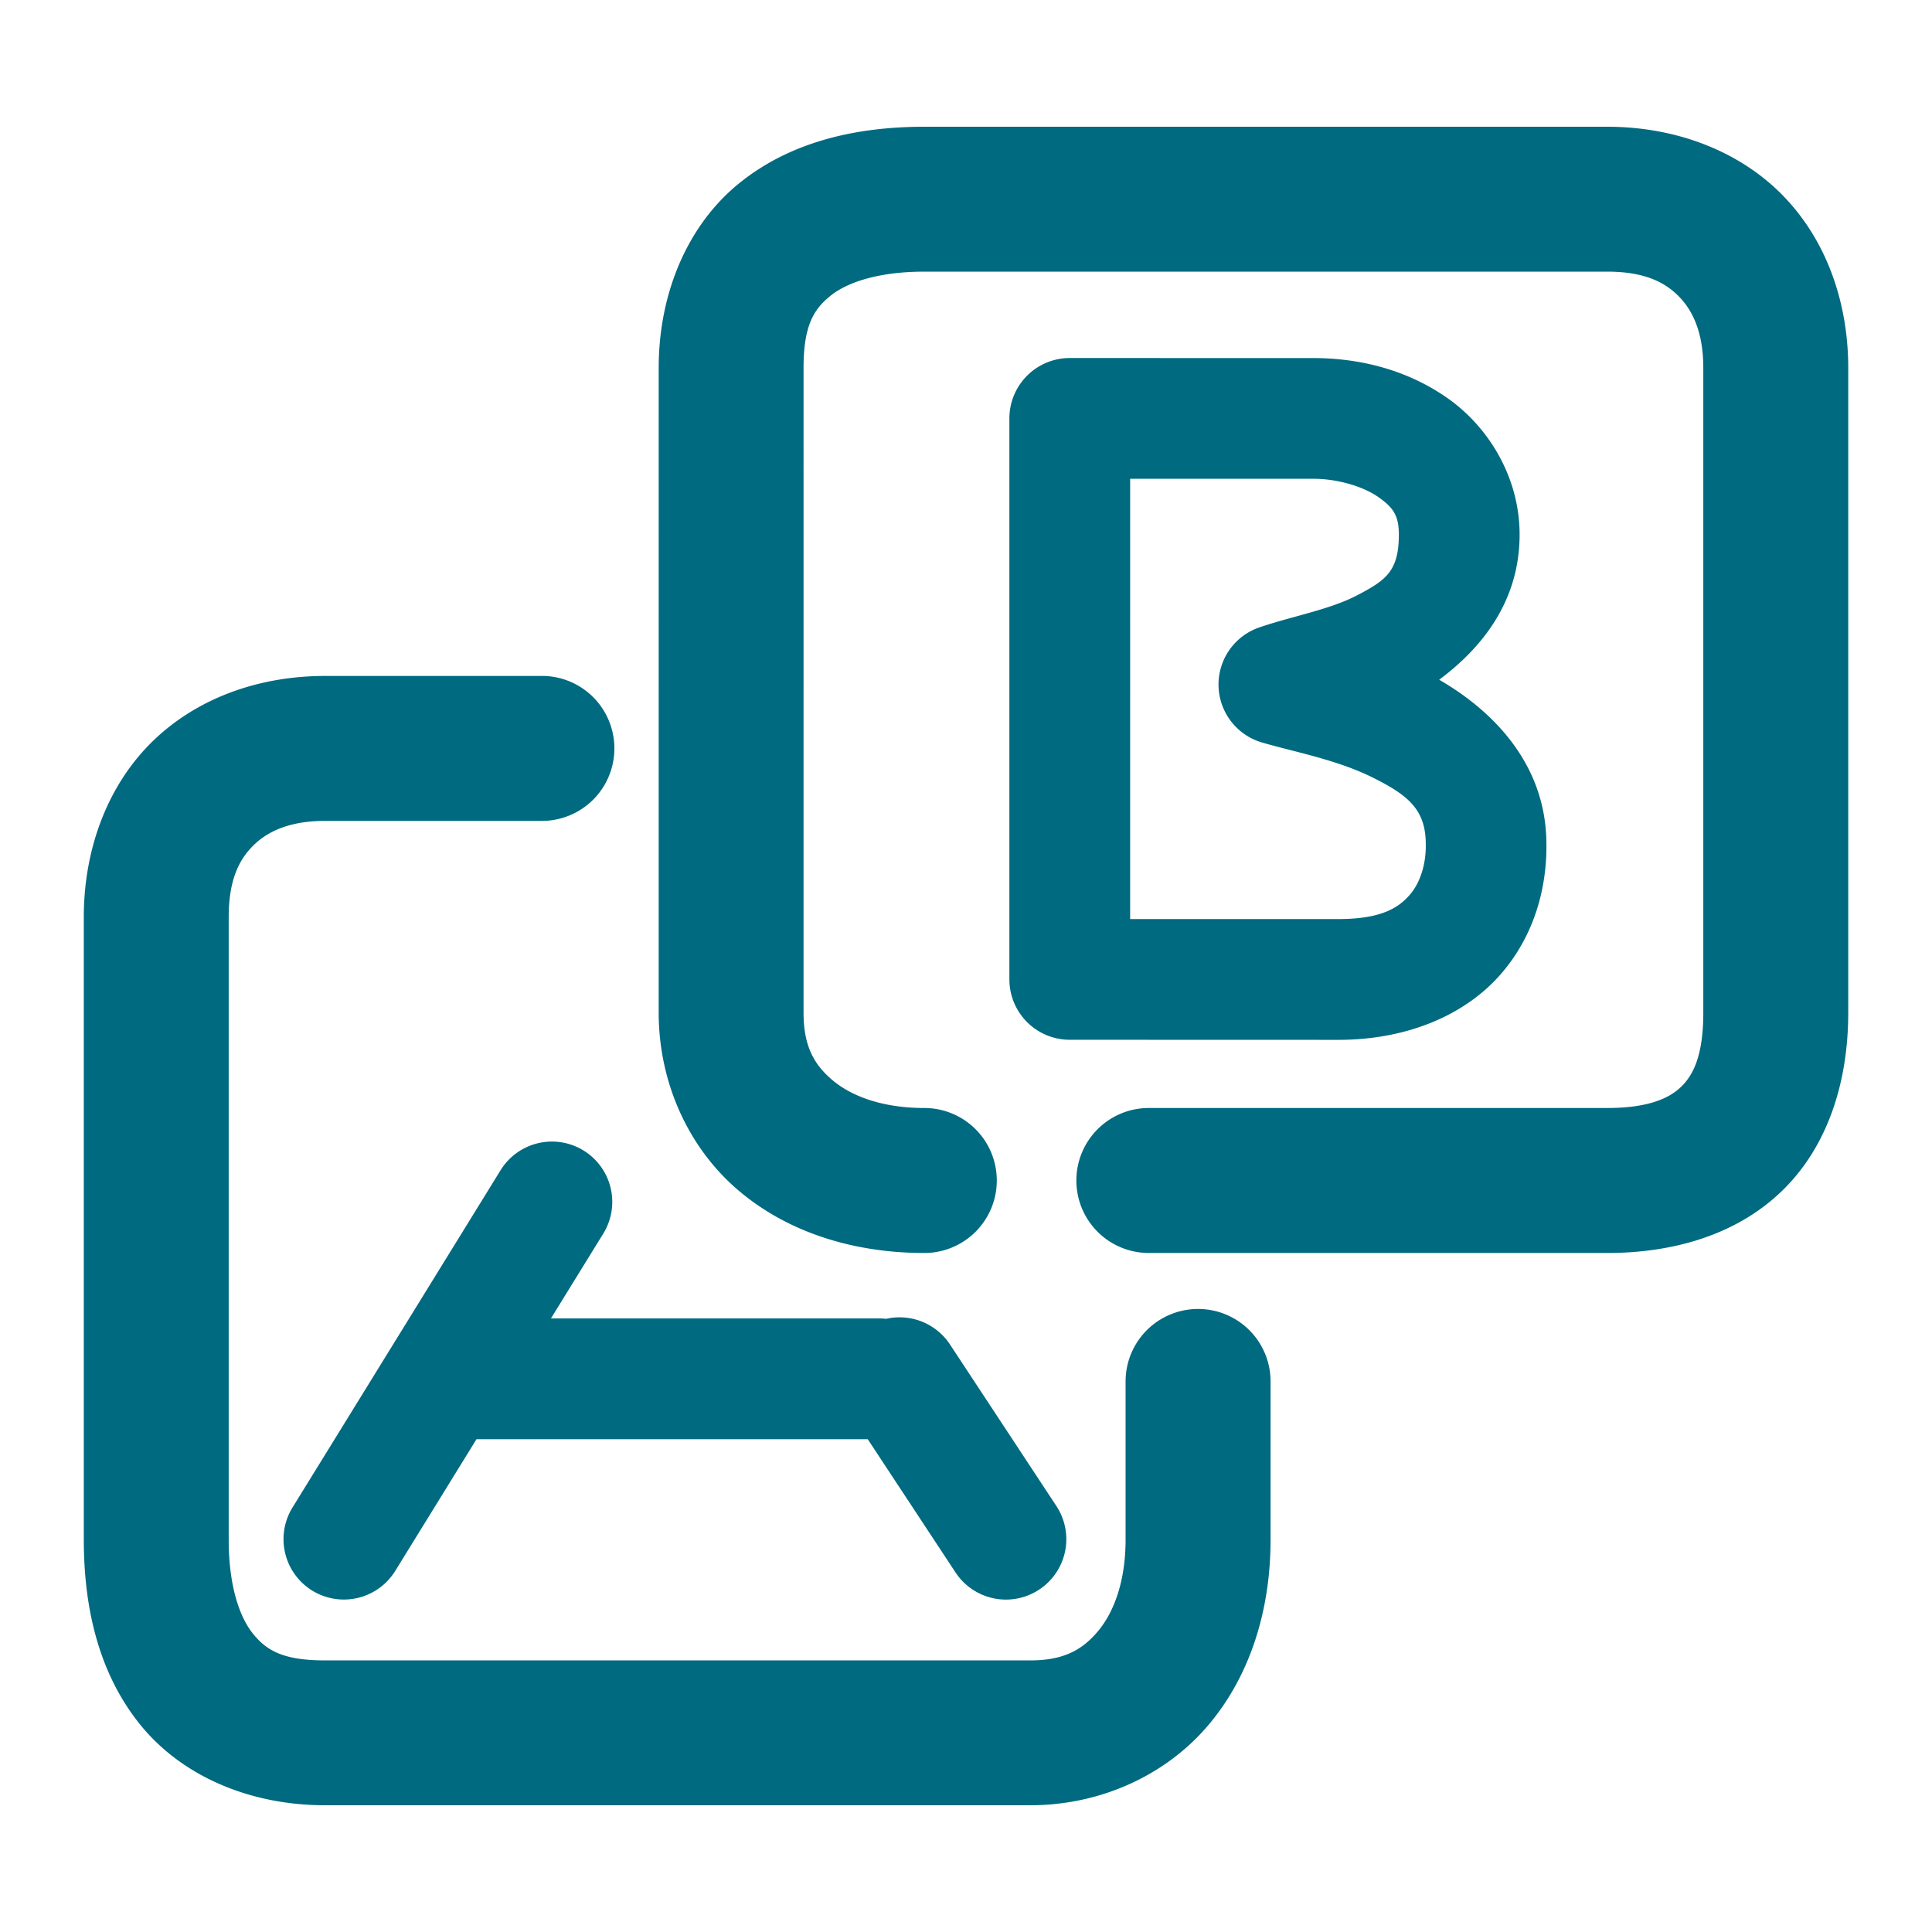 <svg xmlns="http://www.w3.org/2000/svg" width="48" height="48">
	<path d="m 22.967,3.149 c -1.69,0 -3.32,0.367 -4.6,1.402 -1.28,1.035 -2.002,2.727 -2.002,4.588 V 25.159 c 0,1.756 0.752,3.376 1.99,4.424 1.238,1.048 2.873,1.547 4.611,1.547 a 1.8,1.8 0 0 0 1.799,-1.801 1.8,1.8 0 0 0 -1.799,-1.801 c -1.053,0 -1.821,-0.3 -2.285,-0.693 -0.465,-0.393 -0.717,-0.857 -0.717,-1.676 V 9.14 c 0,-1.054 0.256,-1.458 0.666,-1.789 0.41,-0.332 1.184,-0.602 2.336,-0.602 h 16.963 c 0.933,0 1.444,0.265 1.795,0.629 0.351,0.364 0.594,0.916 0.594,1.762 V 25.159 c 0,1.068 -0.252,1.552 -0.549,1.84 -0.296,0.288 -0.816,0.529 -1.84,0.529 H 28.543 a 1.8,1.8 0 0 0 -1.801,1.801 1.8,1.8 0 0 0 1.801,1.801 h 11.387 c 1.644,0 3.219,-0.45 4.35,-1.549 1.131,-1.099 1.639,-2.699 1.639,-4.422 V 9.14 c 0,-1.598 -0.522,-3.139 -1.602,-4.26 C 43.237,3.76 41.652,3.149 39.93,3.149 Z m 3.611,5.746 a 1.5,1.5 0 0 0 -1.5,1.5 v 13.938 a 1.5,1.5 0 0 0 1.5,1.5 l 6.67,0.002 c 1.744,6.2e-5 3.172,-0.637 4.037,-1.631 0.864,-0.993 1.149,-2.197 1.135,-3.242 -0.007,-2.002 -1.36,-3.322 -2.664,-4.074 1.031,-0.769 1.998,-1.921 1.998,-3.607 0,-1.453 -0.799,-2.699 -1.803,-3.398 C 34.947,9.183 33.773,8.896 32.629,8.896 Z m 1.5,3 h 4.551 c 0.597,0 1.234,0.189 1.607,0.449 0.373,0.26 0.518,0.457 0.518,0.936 0,0.907 -0.319,1.133 -1.021,1.502 -0.702,0.369 -1.599,0.517 -2.443,0.805 a 1.5,1.5 0 0 0 0.061,2.859 c 0.792,0.233 1.857,0.426 2.748,0.869 0.891,0.443 1.324,0.8 1.324,1.662 a 1.5,1.5 0 0 0 0,0.021 c 0.006,0.454 -0.13,0.926 -0.398,1.234 -0.269,0.309 -0.687,0.602 -1.775,0.602 H 28.078 Z M 8.072,16.794 c -1.598,0 -3.139,0.524 -4.26,1.604 C 2.692,19.477 2.082,21.062 2.082,22.784 v 15.467 c 0,1.69 0.367,3.318 1.402,4.598 1.035,1.28 2.727,2.002 4.588,2.002 H 25.596 c 1.756,0 3.376,-0.752 4.424,-1.99 1.048,-1.238 1.547,-2.871 1.547,-4.609 v -3.93 a 1.8,1.8 0 0 0 -1.801,-1.801 1.8,1.8 0 0 0 -1.801,1.801 v 3.93 c 0,1.053 -0.3,1.819 -0.693,2.283 -0.393,0.465 -0.857,0.717 -1.676,0.717 H 8.072 c -1.054,0 -1.458,-0.256 -1.789,-0.666 C 5.952,40.175 5.682,39.403 5.682,38.251 V 22.784 c 0,-0.933 0.265,-1.444 0.629,-1.795 0.364,-0.351 0.916,-0.594 1.762,-0.594 H 13.463 a 1.8,1.8 0 0 0 1.801,-1.801 1.8,1.8 0 0 0 -1.801,-1.801 z m 5.645,11.568 a 1.5,1.5 0 0 0 -1.281,0.713 L 7.268,37.452 A 1.5,1.5 0 0 0 7.756,39.517 1.5,1.5 0 0 0 9.82,39.028 L 11.838,35.757 h 9.721 l 2.18,3.309 a 1.5,1.5 0 0 0 2.078,0.428 1.5,1.5 0 0 0 0.428,-2.078 L 23.602,33.403 a 1.5,1.5 0 0 0 -1.213,-0.674 1.5,1.5 0 0 0 -0.373,0.037 1.5,1.5 0 0 0 -0.174,-0.01 H 13.688 L 14.988,30.649 A 1.5,1.5 0 0 0 14.5,28.585 1.5,1.5 0 0 0 13.717,28.362 Z" fill="#006A80"/>
</svg>
